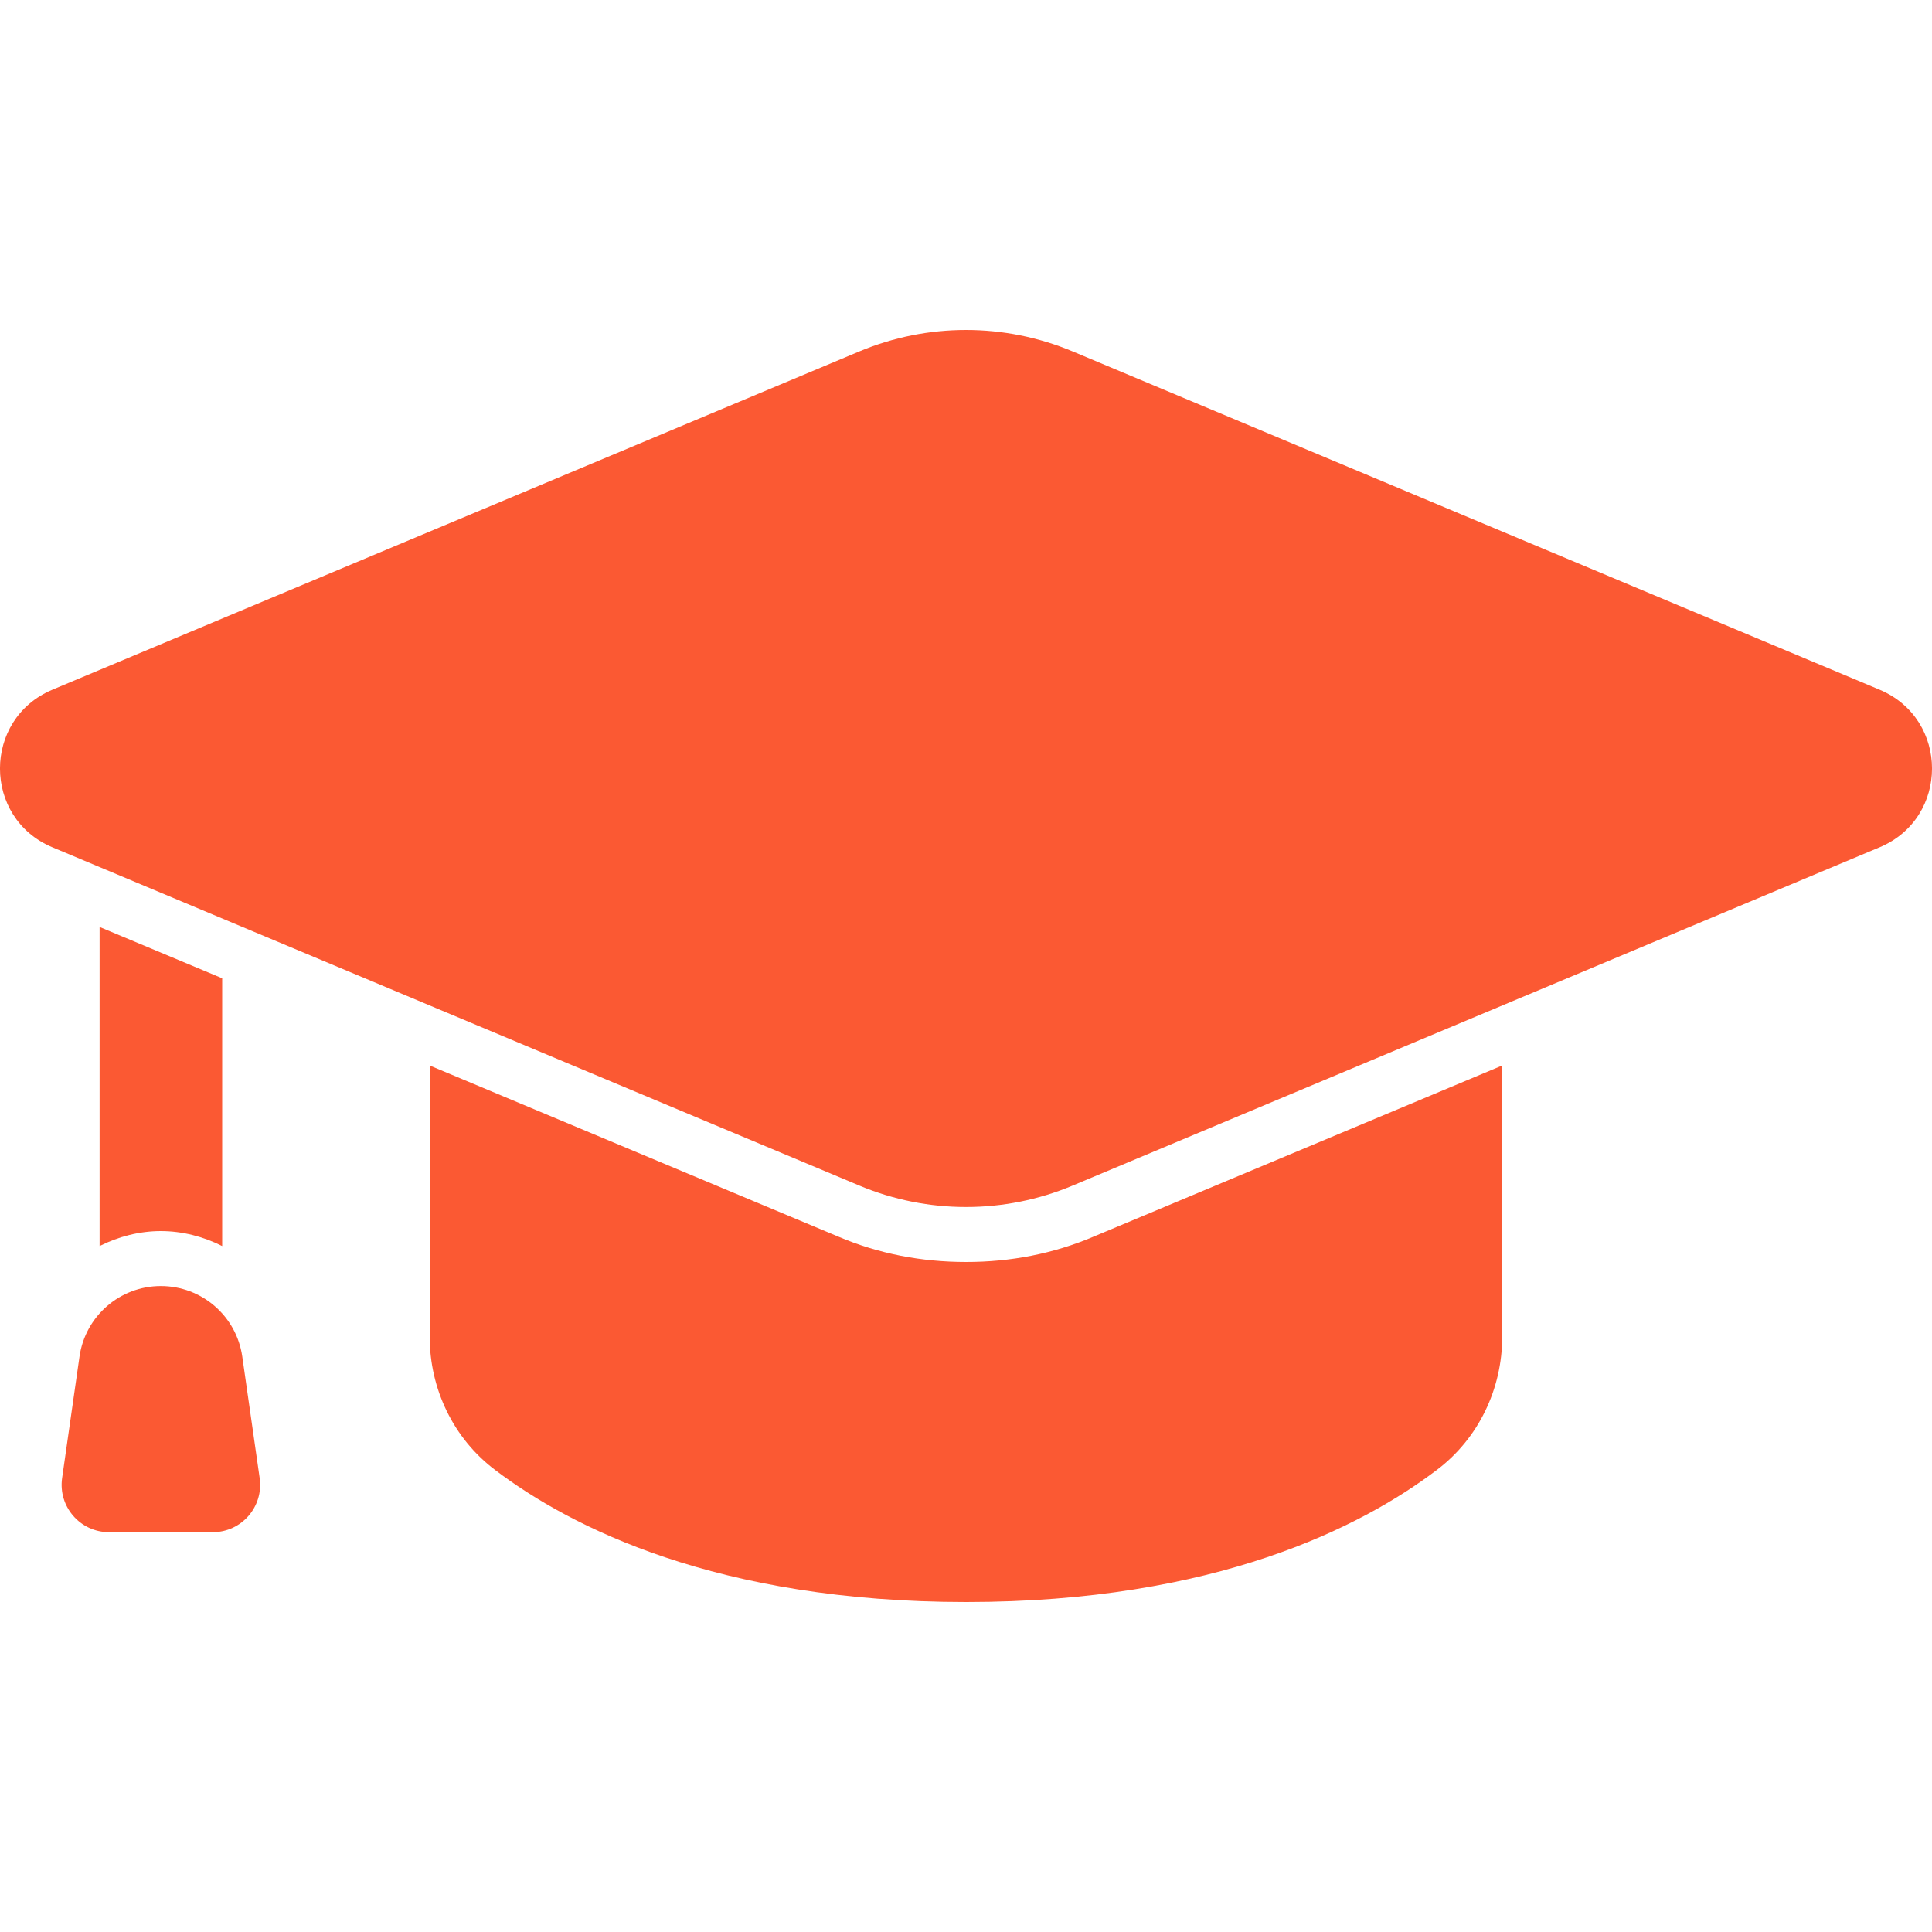 <svg width="20" height="20" viewBox="0 0 20 20" fill="none" xmlns="http://www.w3.org/2000/svg">
<g clip-path="url(#clip0_3077_61374)">
<path d="M15.551 11.03V13.836C15.551 14.379 15.305 14.893 14.871 15.219C14.094 15.807 12.58 16.584 10.002 16.584C7.42 16.584 5.905 15.807 5.128 15.219C4.694 14.893 4.448 14.379 4.448 13.836V11.03L8.677 12.801C9.094 12.979 9.54 13.064 10.002 13.064C10.46 13.064 10.905 12.979 11.322 12.801L15.551 11.03ZM1.031 9.596V12.899C1.225 12.801 1.443 12.744 1.665 12.744C1.888 12.744 2.105 12.801 2.3 12.899V10.127L1.031 9.596ZM2.688 15.301L2.508 14.043C2.448 13.624 2.089 13.313 1.665 13.313C1.242 13.313 0.883 13.624 0.823 14.043L0.643 15.301C0.601 15.597 0.83 15.861 1.129 15.861H2.202C2.501 15.861 2.73 15.597 2.688 15.301ZM19.458 7.14L11.104 3.638C10.398 3.342 9.602 3.342 8.896 3.638L0.542 7.14C-0.181 7.444 -0.181 8.468 0.542 8.771L8.896 12.273C9.602 12.569 10.398 12.569 11.104 12.273L19.458 8.771C20.181 8.468 20.181 7.444 19.458 7.14Z" fill="#FB5933"/>
</g>
<defs>
<clipPath id="clip0_3077_61374">
<rect width="20" height="20" fill="white"/>
</clipPath>
</defs>
</svg>
